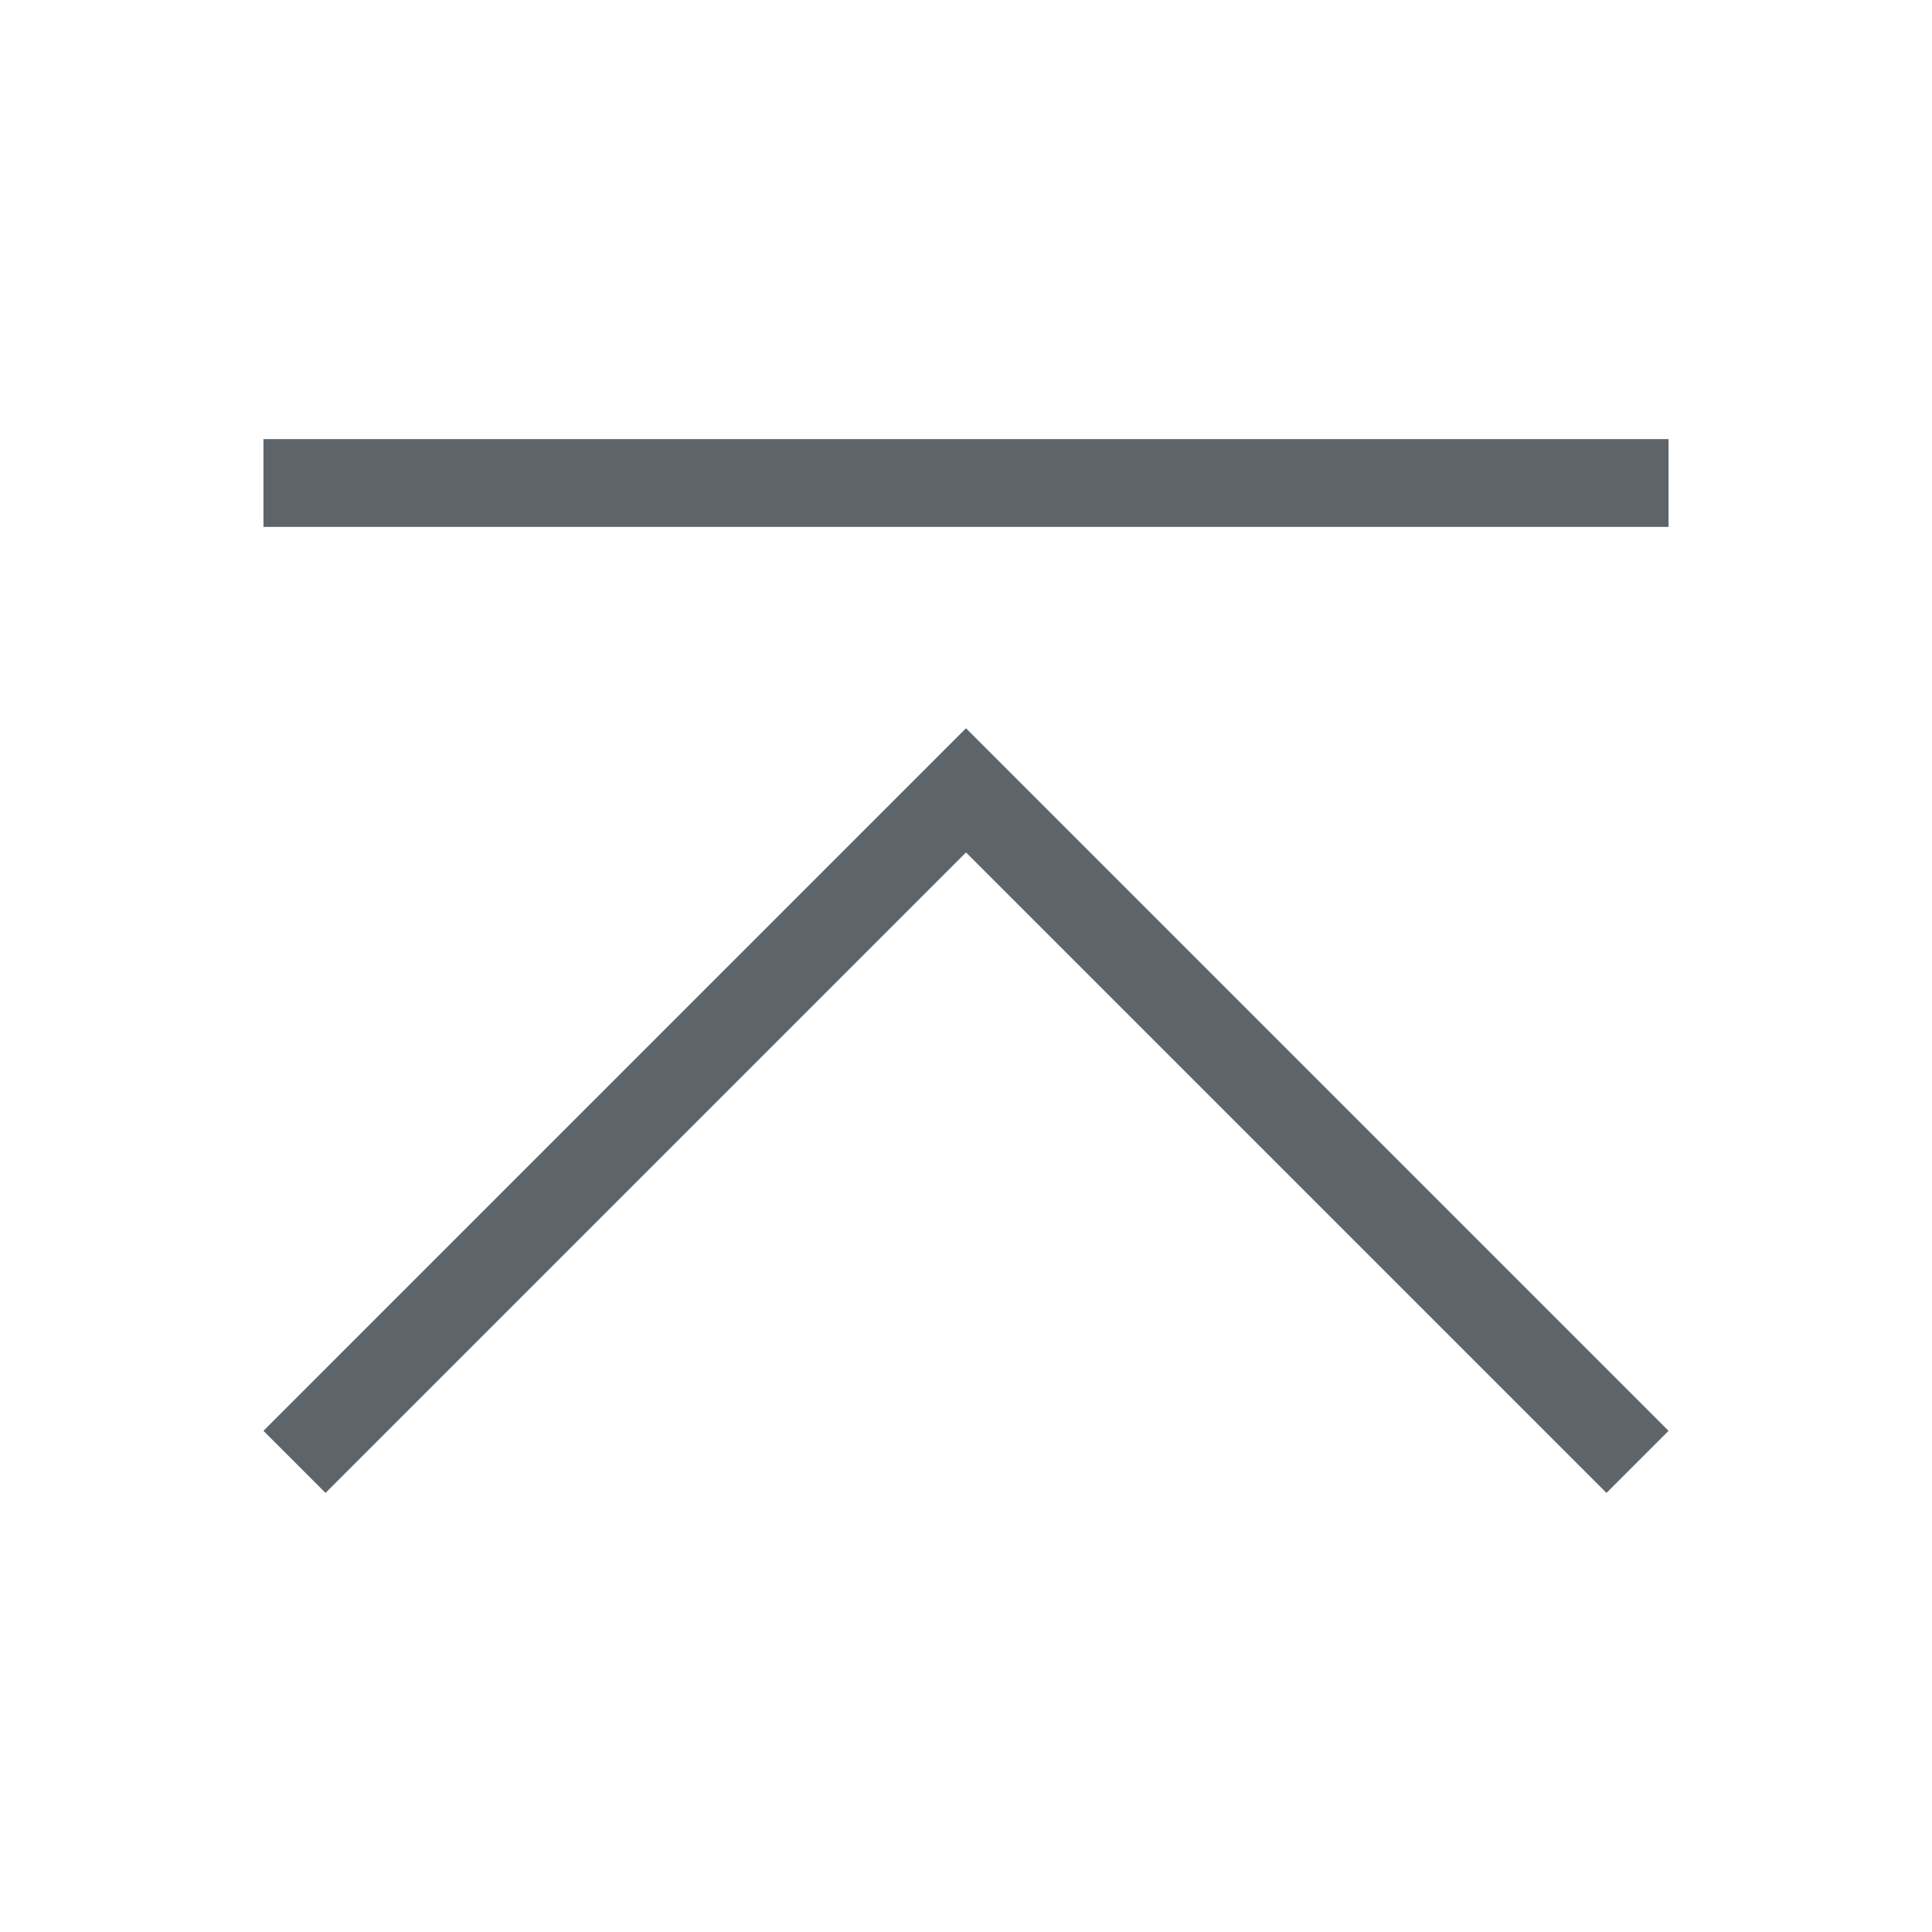 <svg xmlns="http://www.w3.org/2000/svg" viewBox="0 0 22 22"><path d="M3 5v1h16V5H3zm8 3.293l-1.875 1.875L3 16.293l.707.707 6.125-6.125L11 9.707l1.168 1.168L18.293 17l.707-.707-6.125-6.125L11 8.293z" fill="currentColor" color="#5d656b"/></svg>